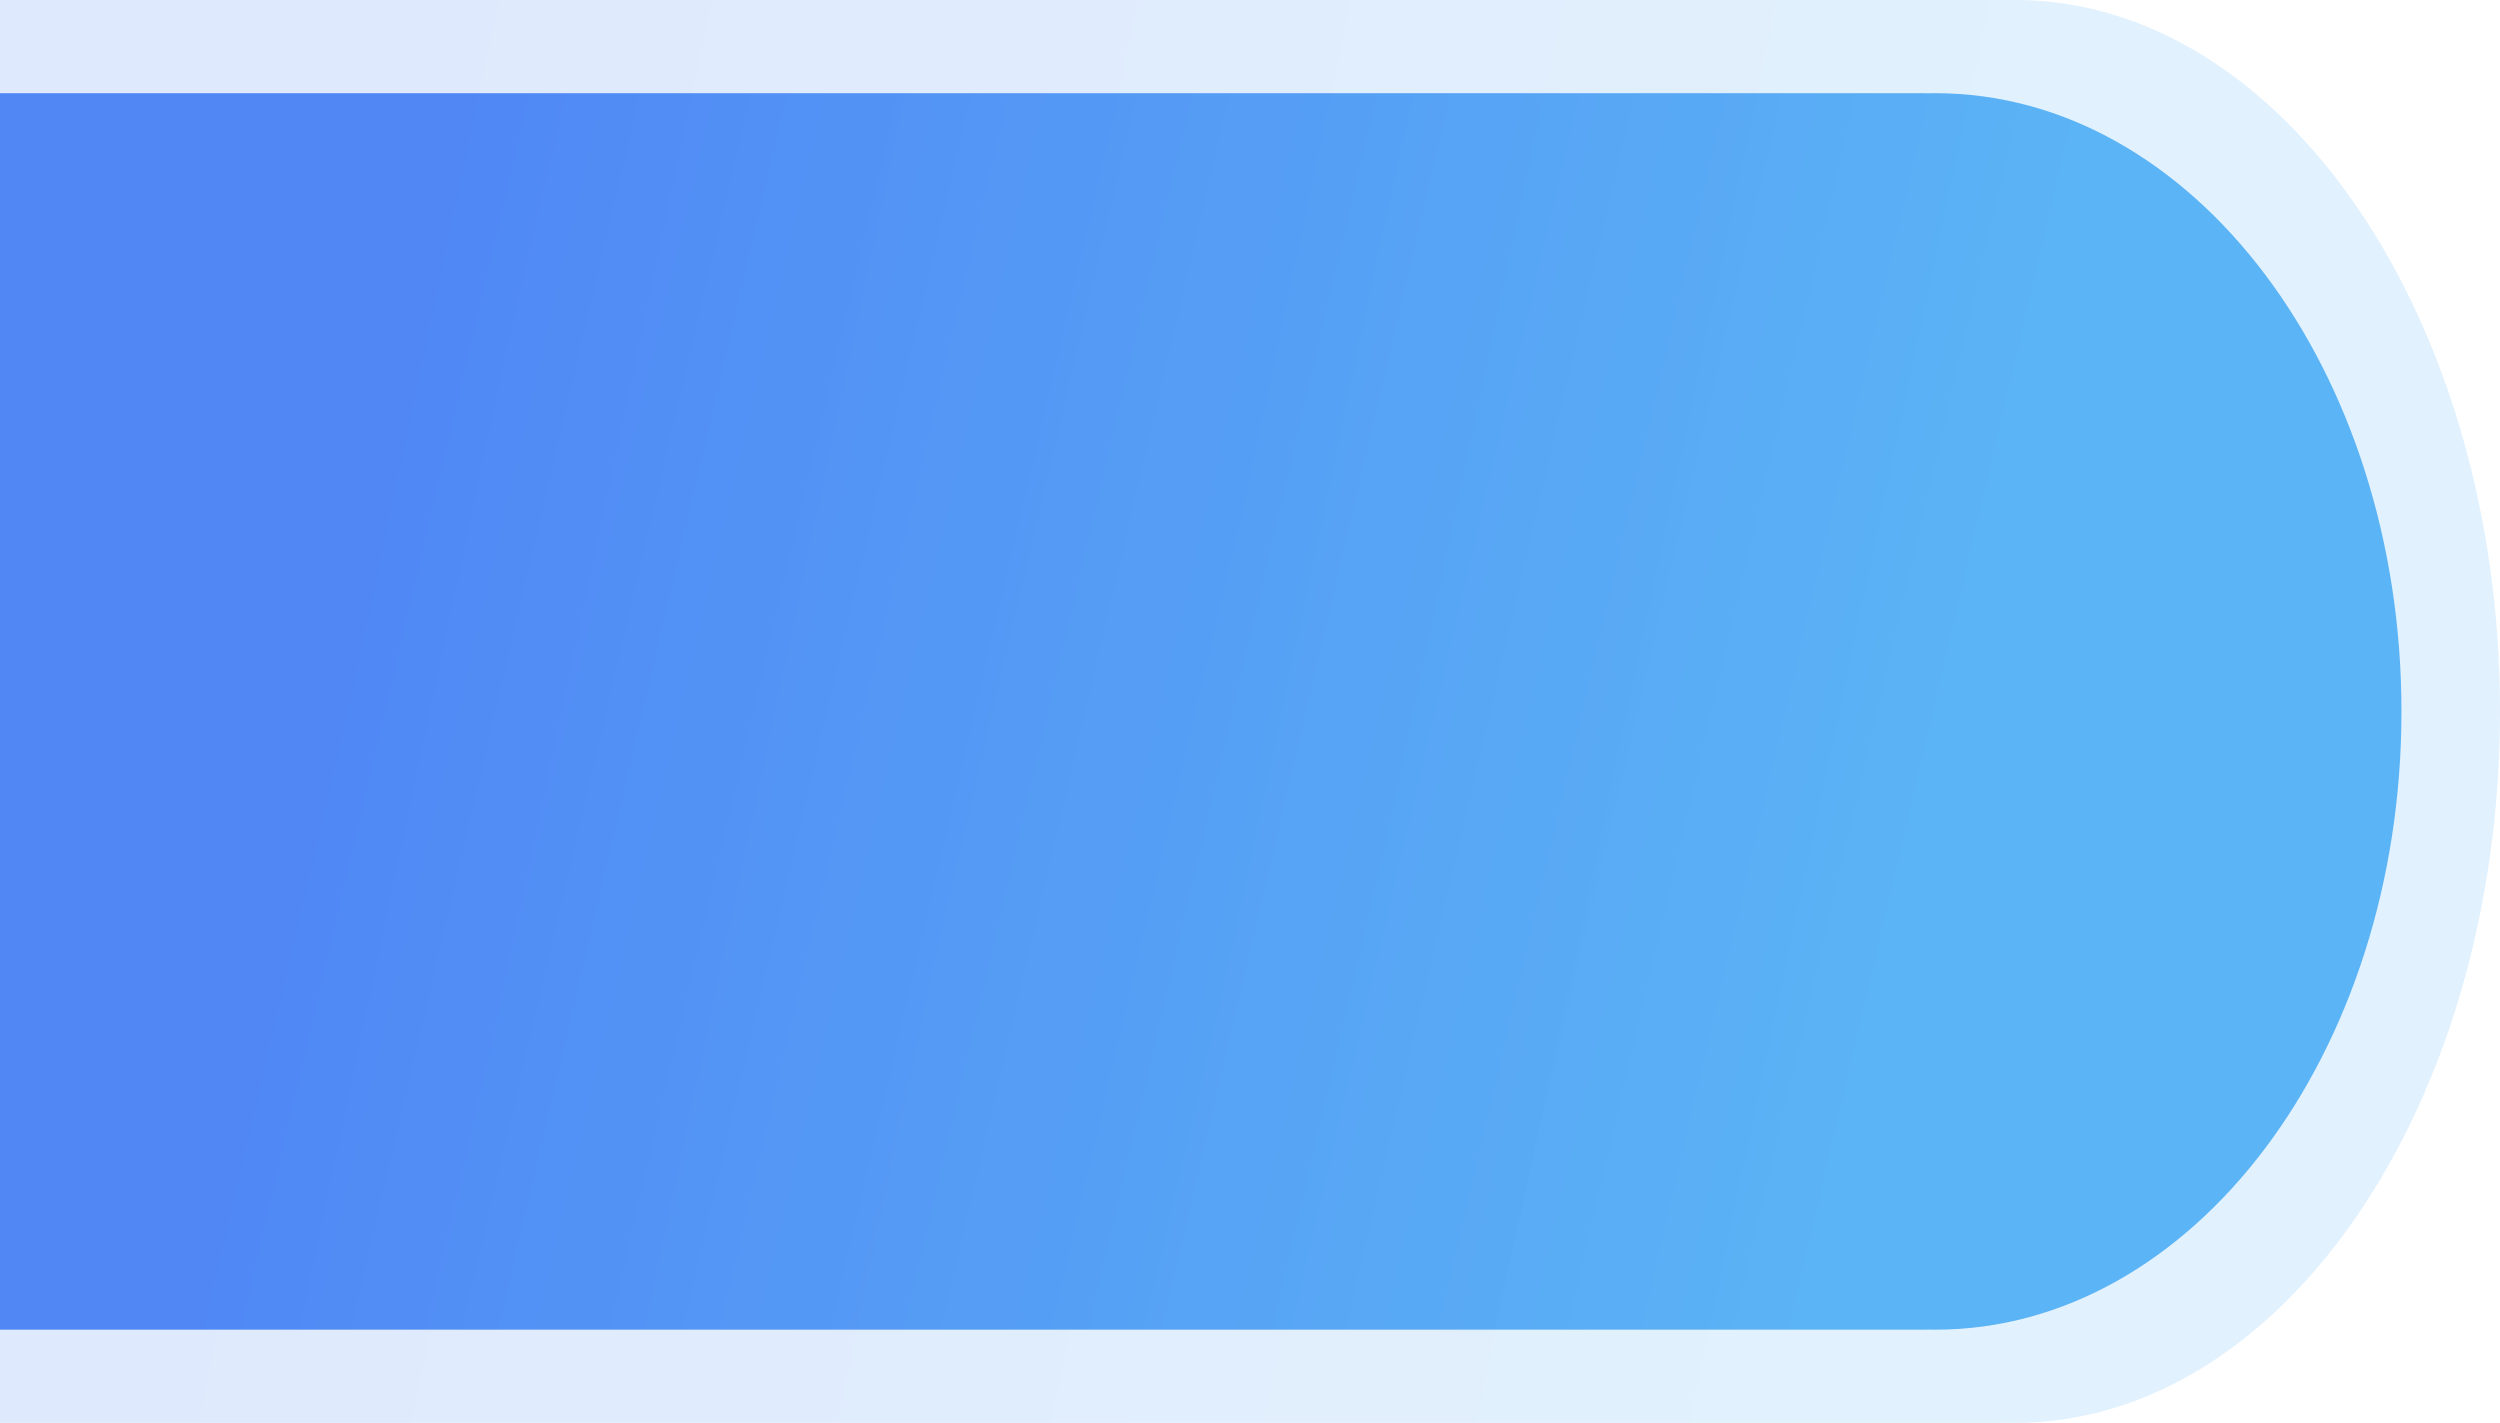 <svg width="1316" height="749" viewBox="0 0 1316 749" fill="none" xmlns="http://www.w3.org/2000/svg">
<path fill-rule="evenodd" clip-rule="evenodd" d="M1013.81 49.056H-13V699.944H1013.81V699.881C1015.44 699.923 1017.08 699.944 1018.72 699.944C1154.25 699.944 1264.13 554.238 1264.13 374.5C1264.13 194.762 1154.25 49.056 1018.72 49.056C1017.08 49.056 1015.44 49.078 1013.81 49.12V49.056Z" fill="url(#paint0_linear)"/>
<path opacity="0.18" fill-rule="evenodd" clip-rule="evenodd" d="M1055.51 0H-13V749H1055.51V748.927C1057.21 748.975 1058.91 749 1060.62 749C1201.66 749 1316 581.331 1316 374.5C1316 167.669 1201.66 0 1060.62 0C1058.91 0 1057.21 0.025 1055.51 0.073V0Z" fill="url(#paint1_linear)"/>
<defs>
<linearGradient id="paint0_linear" x1="226.153" y1="149.789" x2="1035.34" y2="338.883" gradientUnits="userSpaceOnUse">
<stop stop-color="#5088F5"/>
<stop offset="1" stop-color="#5BB4F5"/>
</linearGradient>
<linearGradient id="paint1_linear" x1="235.867" y1="115.917" x2="1085.94" y2="295.555" gradientUnits="userSpaceOnUse">
<stop stop-color="#5088F5"/>
<stop offset="1" stop-color="#5BB4F5"/>
</linearGradient>
</defs>
</svg>
